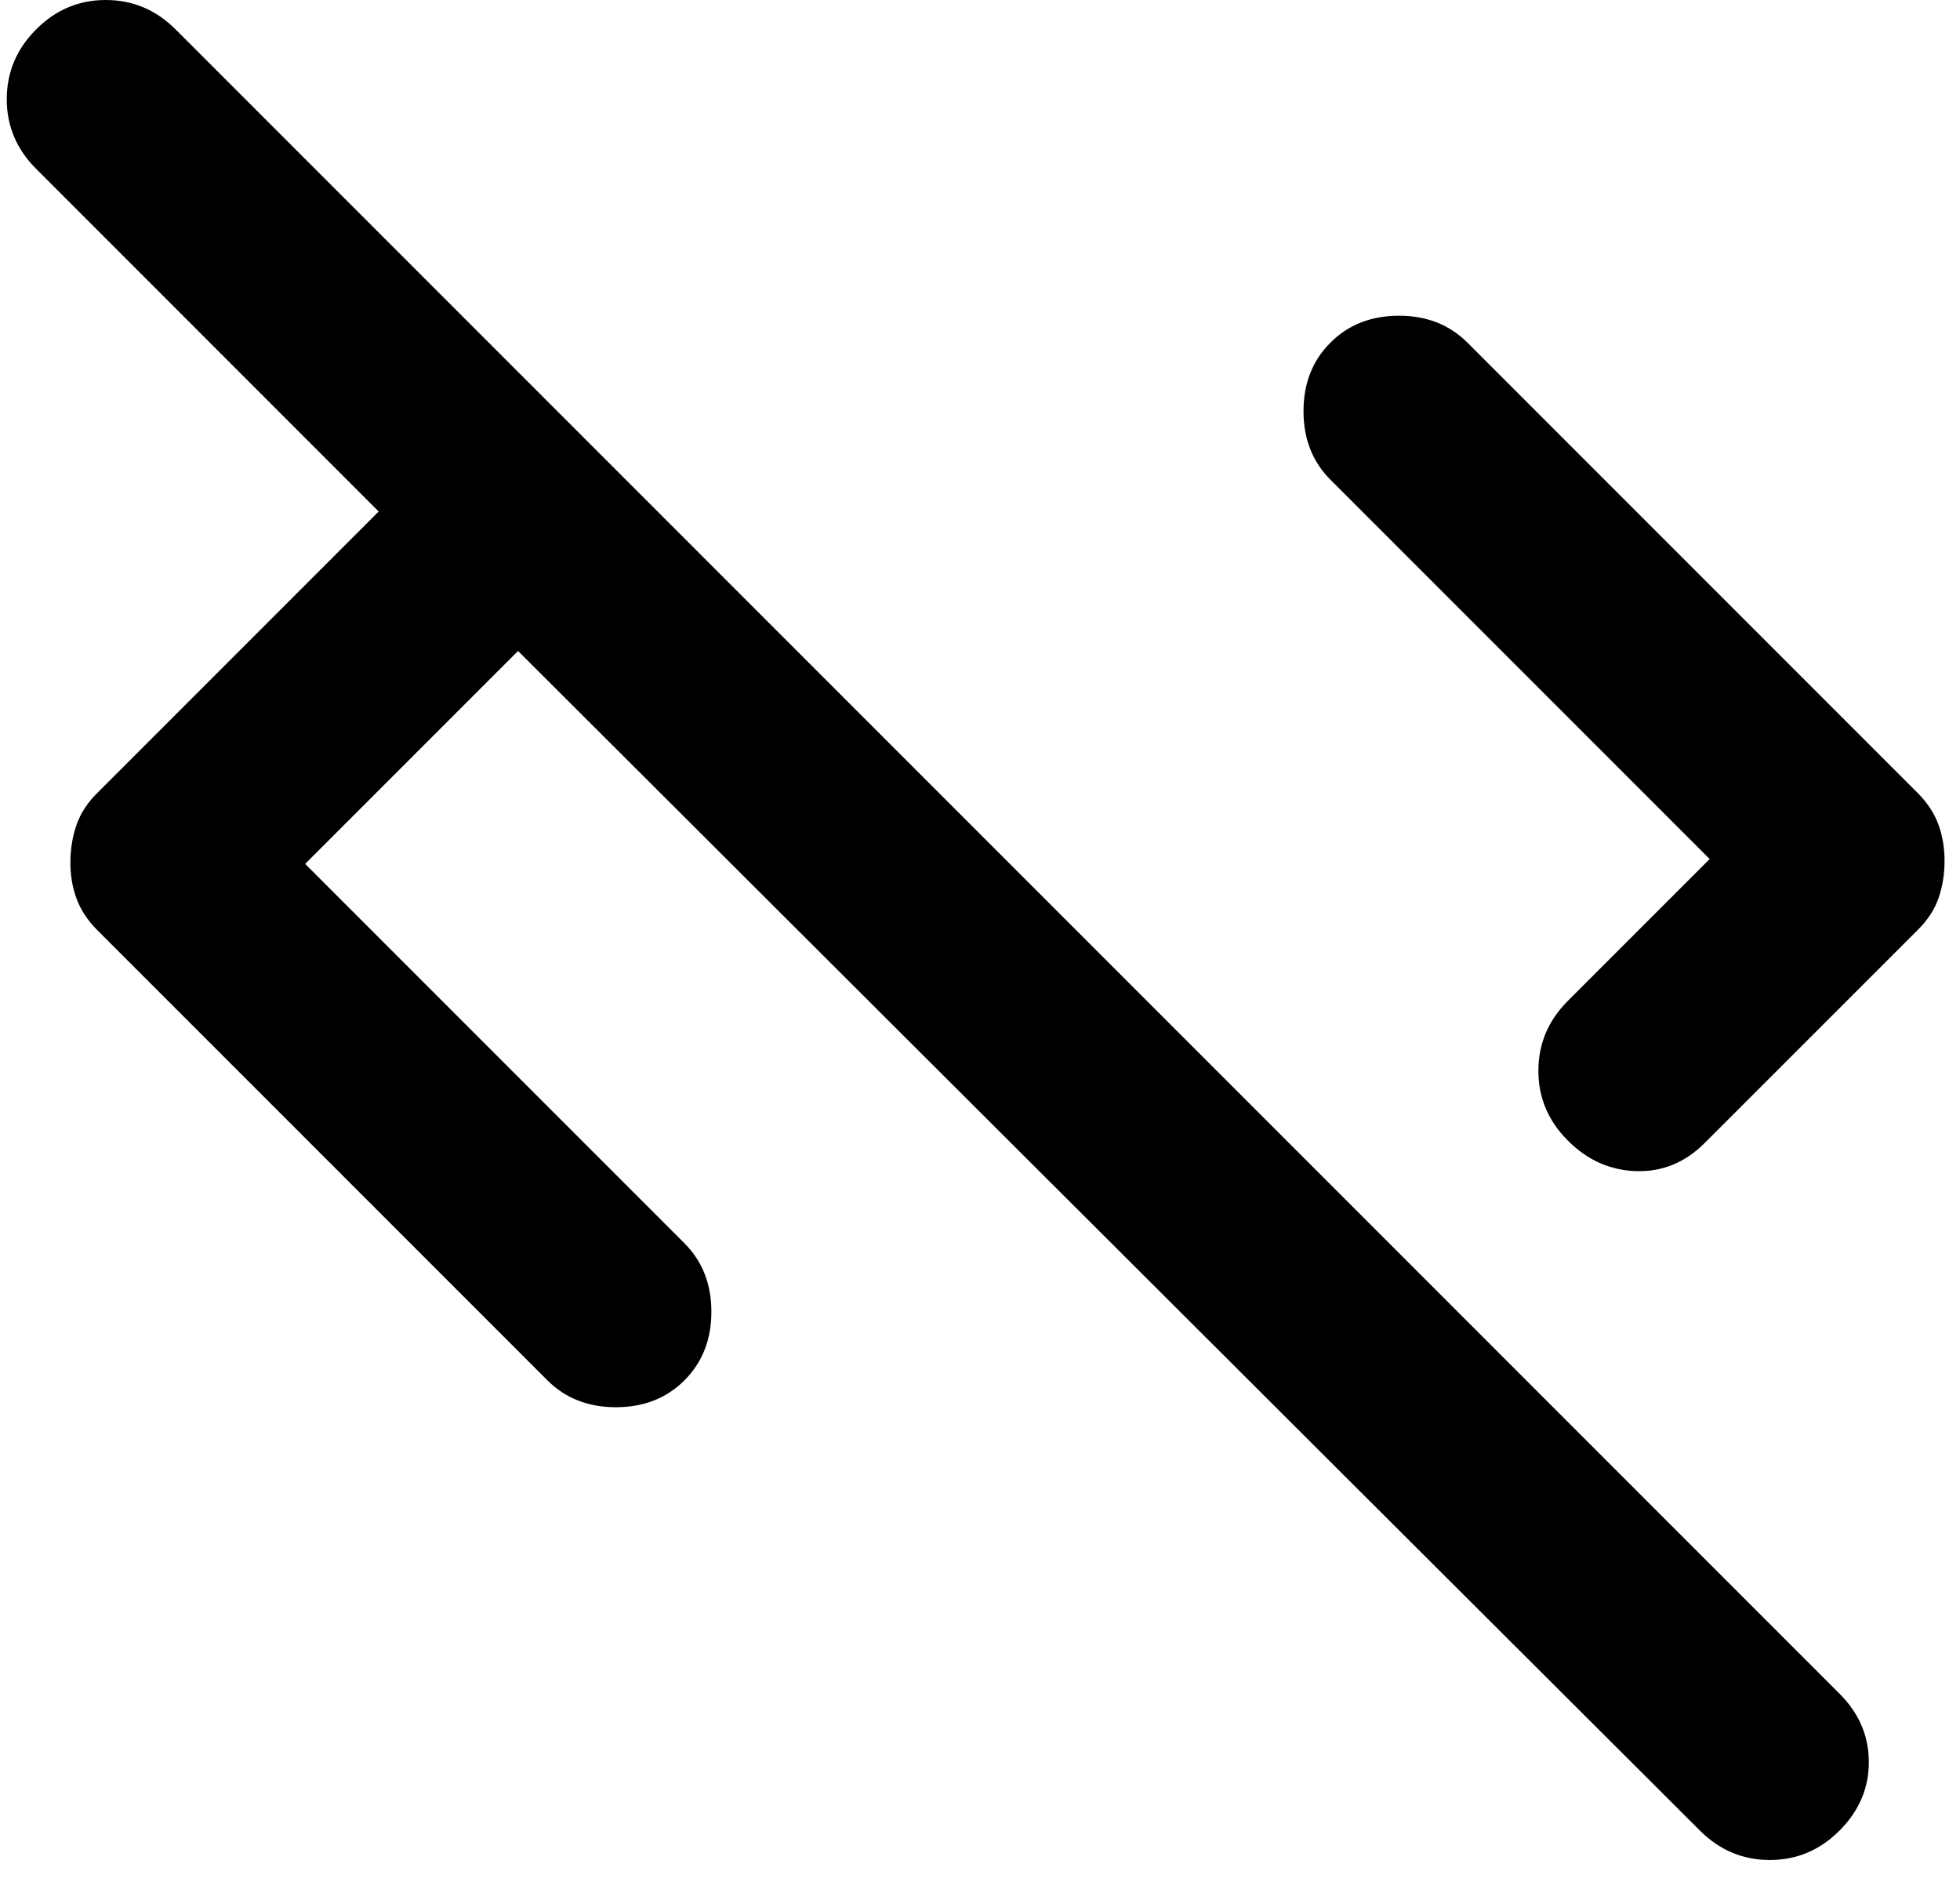 <svg width="1em" height="0.96em" viewBox="0 0 30 29" fill="none" xmlns="http://www.w3.org/2000/svg">
    <path
        d="M4.599 13.312L10.445 19.158C10.721 19.434 10.86 19.786 10.86 20.214C10.86 20.641 10.721 20.993 10.445 21.27C10.168 21.546 9.816 21.684 9.389 21.684C8.961 21.684 8.609 21.546 8.333 21.27L1.394 14.331C1.243 14.18 1.136 14.016 1.073 13.84C1.009 13.664 0.979 13.476 0.981 13.275C0.983 13.073 1.014 12.885 1.076 12.709C1.137 12.533 1.243 12.37 1.395 12.219L5.732 7.882L0.453 2.602C0.151 2.3 0 1.942 0 1.528C0 1.114 0.151 0.755 0.453 0.453C0.754 0.15 1.113 -0.001 1.528 4.99497e-06C1.943 0.001 2.301 0.152 2.602 0.453L28.246 26.097C28.548 26.398 28.699 26.75 28.699 27.153C28.699 27.555 28.548 27.907 28.246 28.209C27.945 28.51 27.587 28.661 27.172 28.661C26.758 28.661 26.399 28.51 26.097 28.209L7.88 10.031L4.599 13.312ZM24.059 17.574C23.757 17.272 23.606 16.914 23.606 16.5C23.606 16.085 23.757 15.727 24.059 15.424L26.246 13.237L20.401 7.392C20.124 7.115 19.986 6.763 19.986 6.336C19.986 5.908 20.124 5.556 20.401 5.28C20.677 5.003 21.029 4.865 21.457 4.865C21.884 4.865 22.236 5.003 22.513 5.28L29.452 12.219C29.602 12.37 29.709 12.533 29.773 12.709C29.836 12.885 29.867 13.073 29.866 13.275C29.865 13.476 29.834 13.664 29.773 13.84C29.712 14.016 29.604 14.18 29.452 14.331L26.171 17.611C25.869 17.913 25.517 18.058 25.115 18.046C24.712 18.034 24.36 17.877 24.059 17.574Z"
        fill="black" />
</svg>